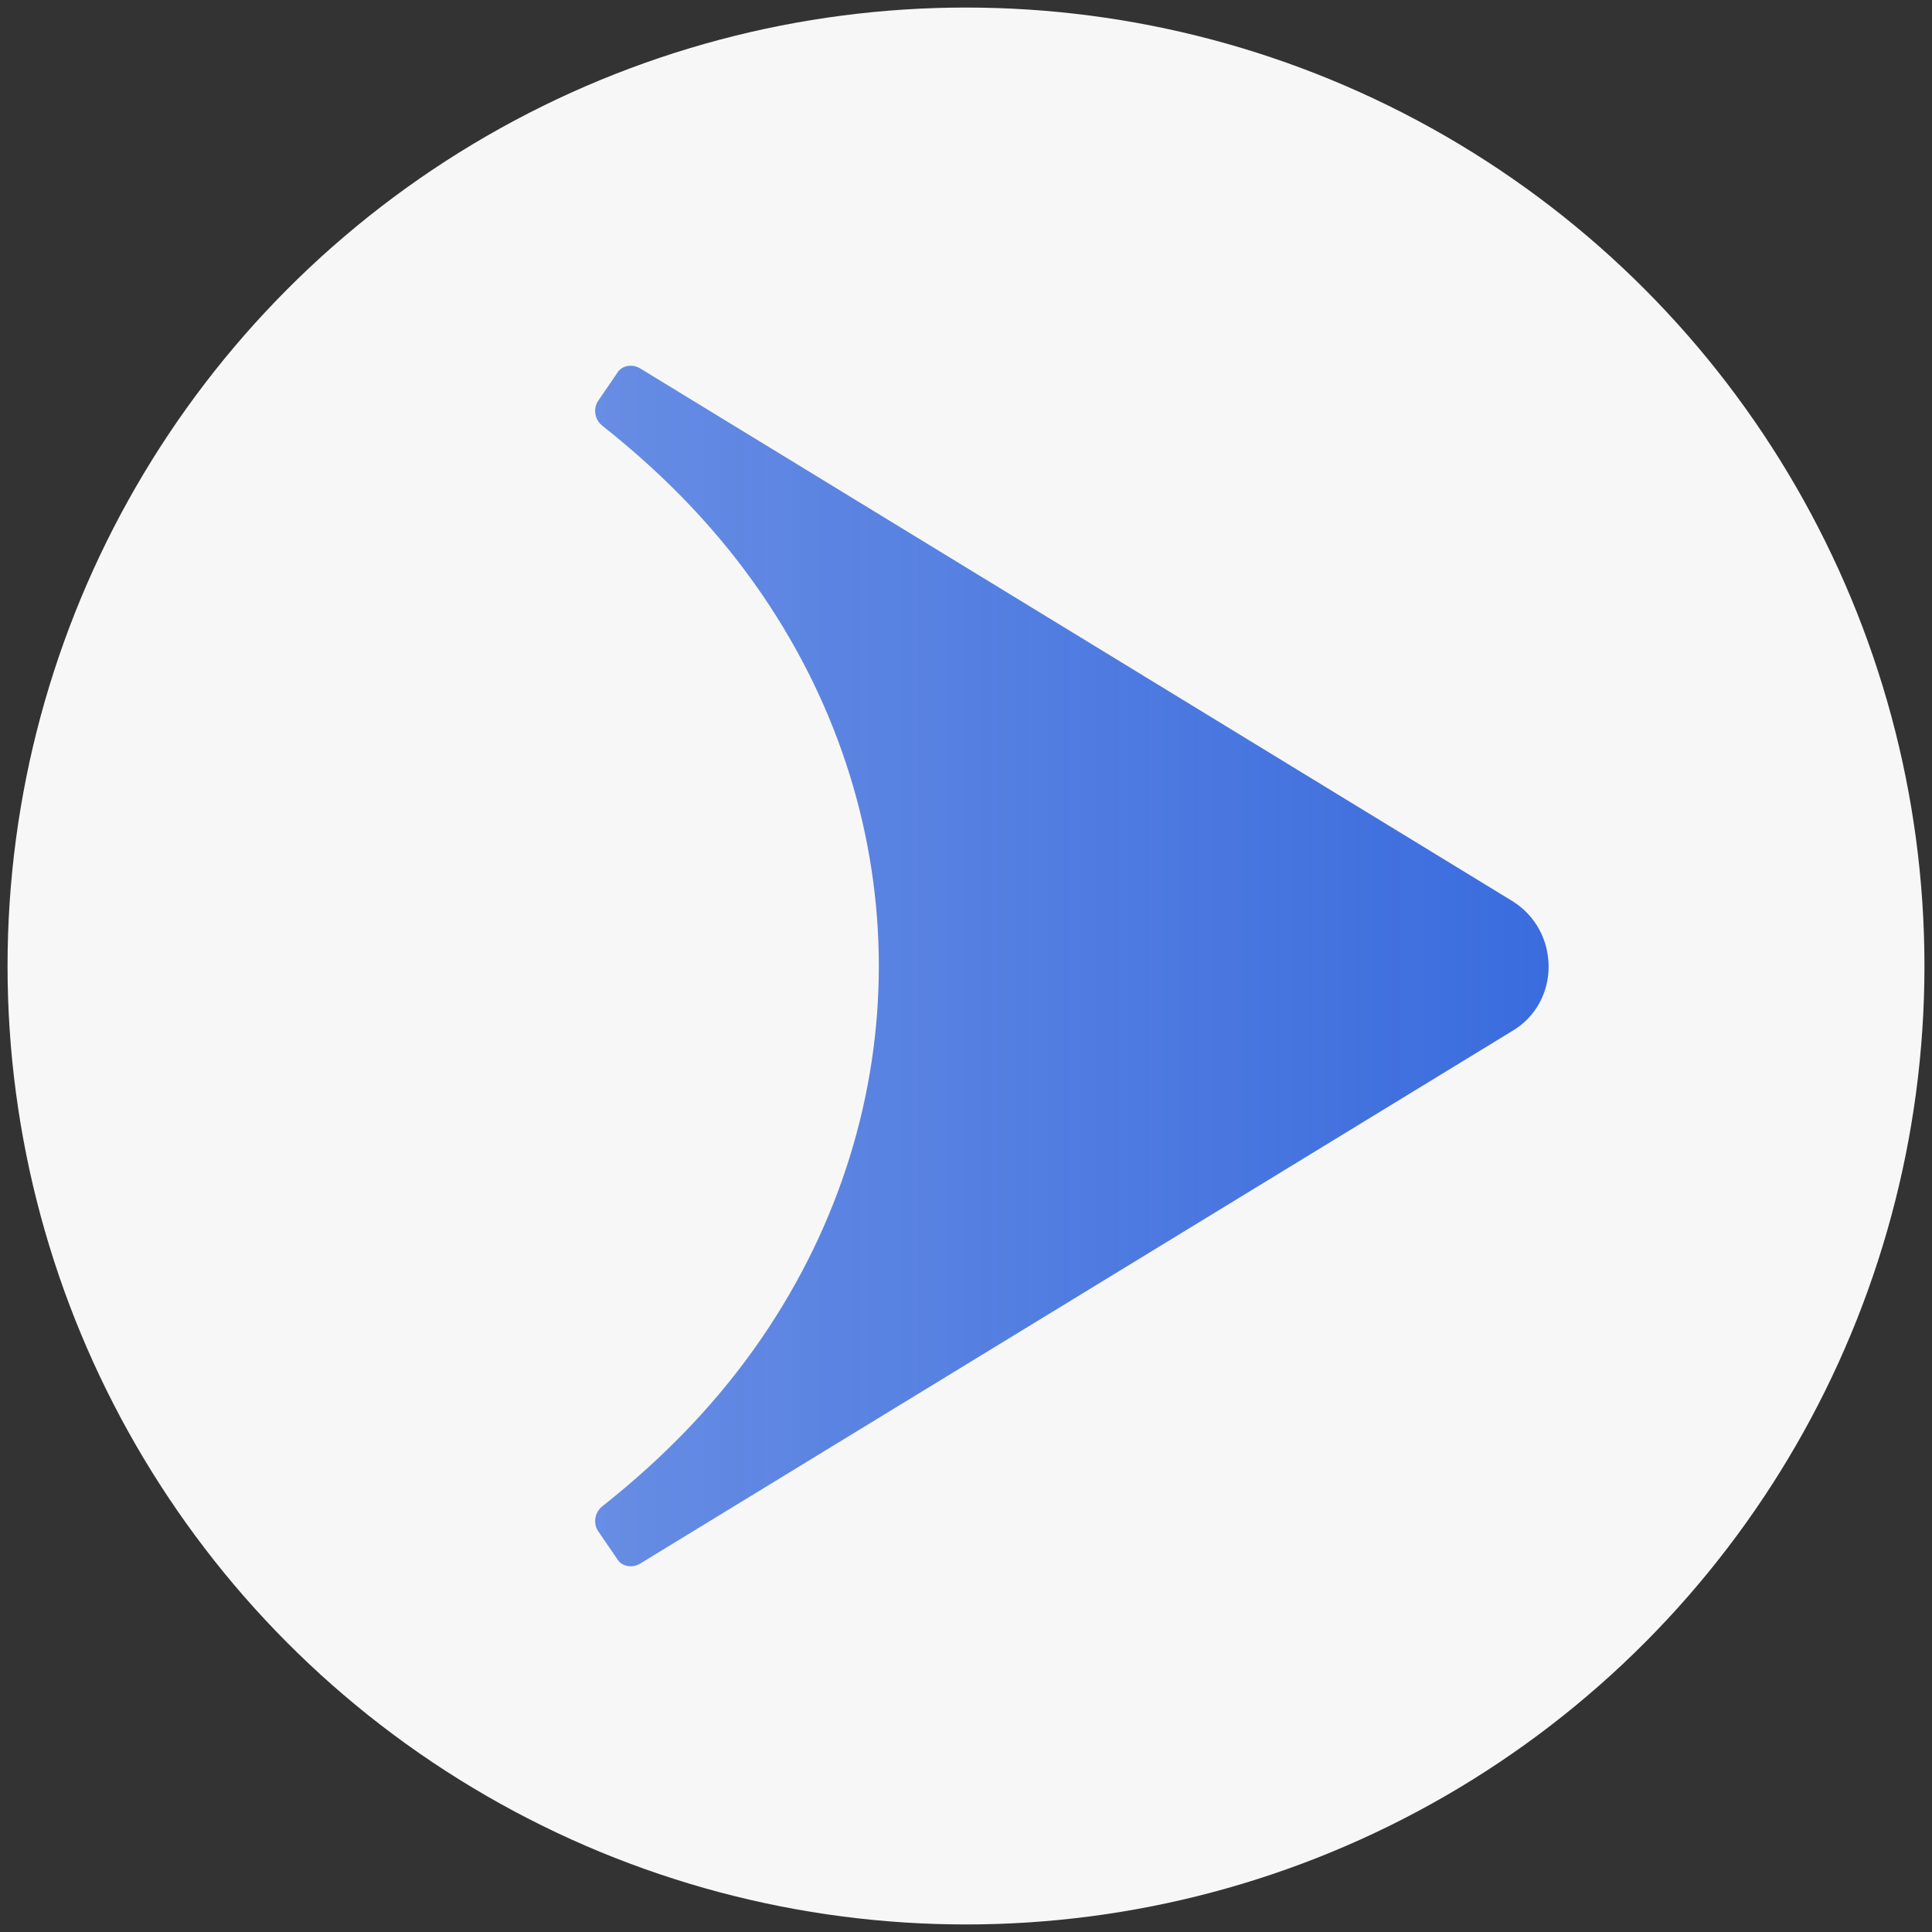 <?xml version="1.0" encoding="utf-8"?>
<!-- Generator: Adobe Illustrator 27.1.1, SVG Export Plug-In . SVG Version: 6.00 Build 0)  -->
<svg version="1.1" id="Layer_1" xmlns="http://www.w3.org/2000/svg" xmlns:xlink="http://www.w3.org/1999/xlink" x="0px" y="0px"
	 viewBox="0 0 128 128" style="enable-background:new 0 0 128 128;" xml:space="preserve">
<rect x="0" y="0" width="128" height="128" fill="#333333" stroke="none"/>
<style type="text/css">
	.st0{fill-rule:evenodd;clip-rule:evenodd;fill:#F7F7F7;}
	.st1{fill-rule:evenodd;clip-rule:evenodd;fill:url(#SVGID_1_);}
</style>
<g id="楕円形_1_のコピー_8">
	<g>
		<circle class="st0" cx="64" cy="64" r="63.5"/>
	</g>
</g>
<linearGradient id="SVGID_1_" gradientUnits="userSpaceOnUse" x1="110.015" y1="63.89" x2="16.059" y2="63.89" gradientTransform="matrix(1 0 0 -1 0 127.89)">
	<stop  offset="0" style="stop-color:#3568DD"/>
	<stop  offset="1" style="stop-color:#3568DD;stop-opacity:0.66"/>
</linearGradient>
<path class="st1" d="M42.4,103.6c-0.5,0.3-1.2,0.2-1.5-0.3l-1.3-1.9c-0.3-0.5-0.2-1.2,0.3-1.6c4.3-3.4,7.8-7.1,10.6-11.2
	c10.3-15.1,10.3-34.1,0-49.2c-2.8-4.1-6.3-7.8-10.6-11.2c-0.5-0.4-0.6-1.1-0.3-1.6l1.3-1.9c0.3-0.5,1-0.6,1.5-0.3l57.8,35.3
	c3.2,2,3.2,6.7,0,8.6L42.4,103.6z"/>
</svg>
